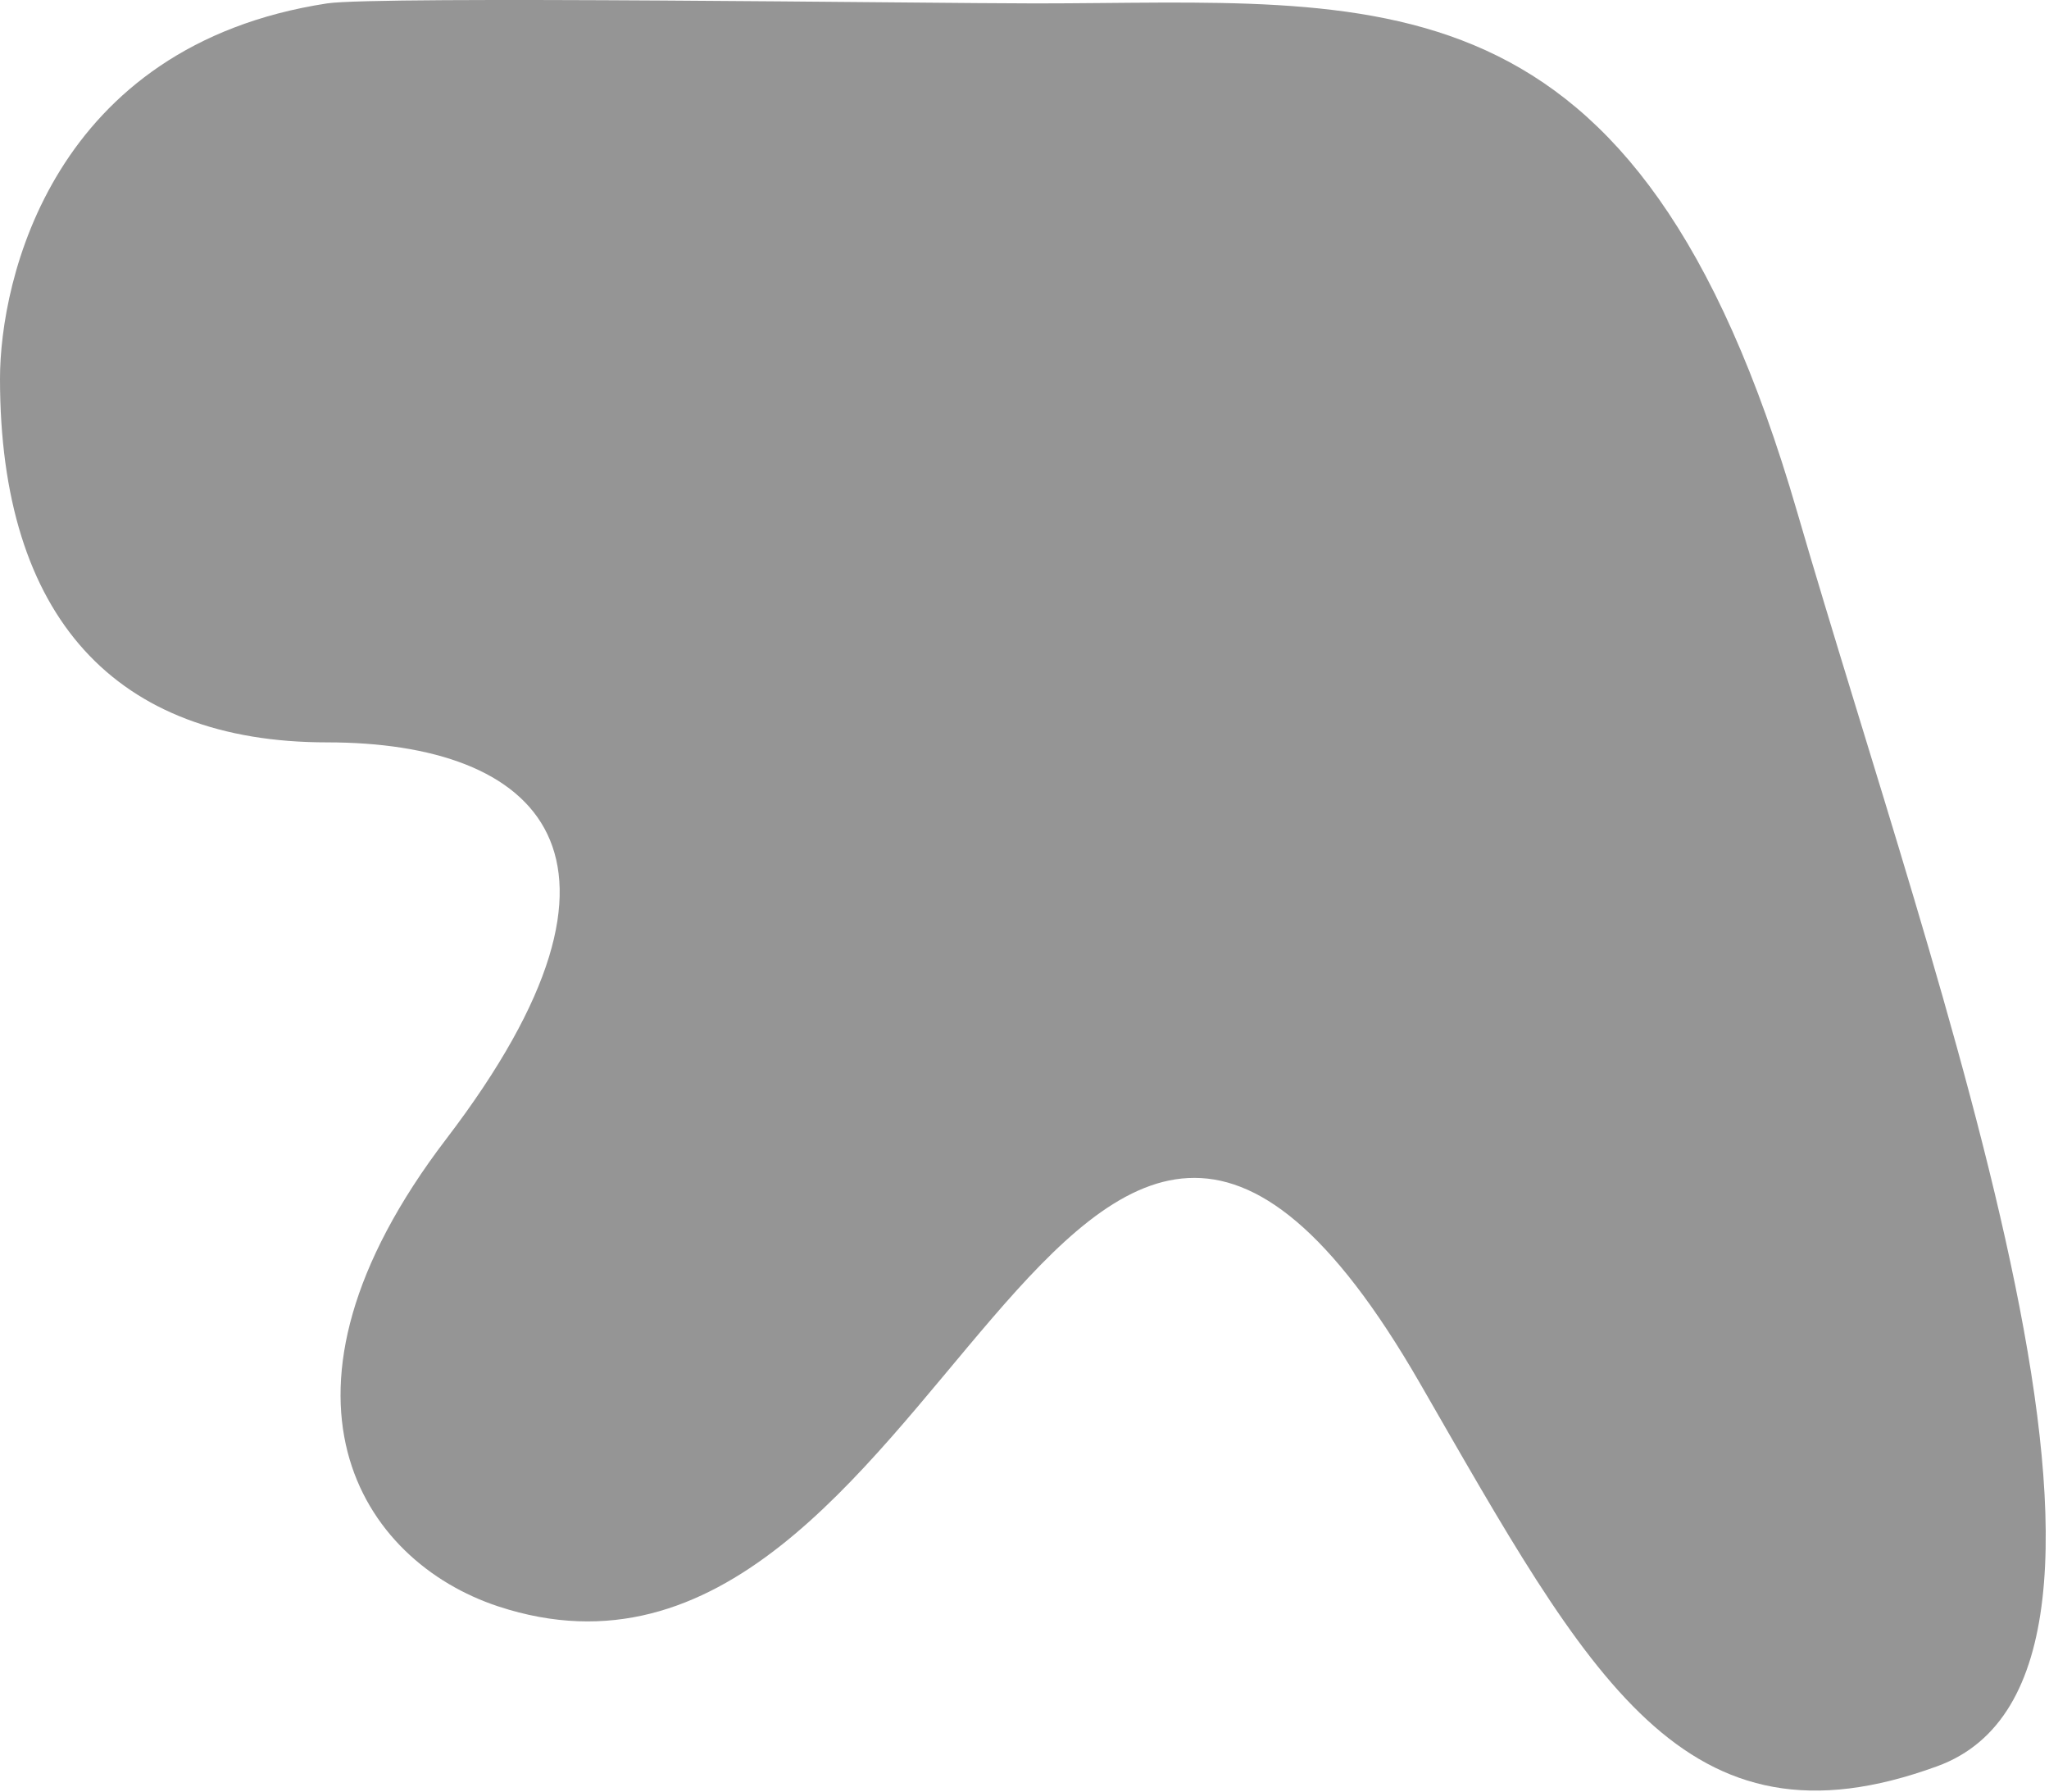 <svg width="518" height="453" viewBox="0 0 518 453" fill="none" xmlns="http://www.w3.org/2000/svg">
<path d="M454.297 129.271C489.805 251.357 554.009 422.904 489.805 446.404C425.6 469.904 401.812 423.959 358.963 349.611C268.979 193.476 238.336 442.999 125.977 406.033C91.219 394.597 63.435 352.529 112.845 287.838C167.634 216.104 136.192 187.639 82.688 187.639C29.184 187.639 0 156.023 0 95.71C0 70.903 13.132 11.521 82.688 0.861C95.334 -1.077 235.904 0.861 261.683 0.861C349.235 0.861 413.698 -10.326 454.297 129.271Z" fill="#8A8A8A" fill-opacity="0.9"/>
</svg>

